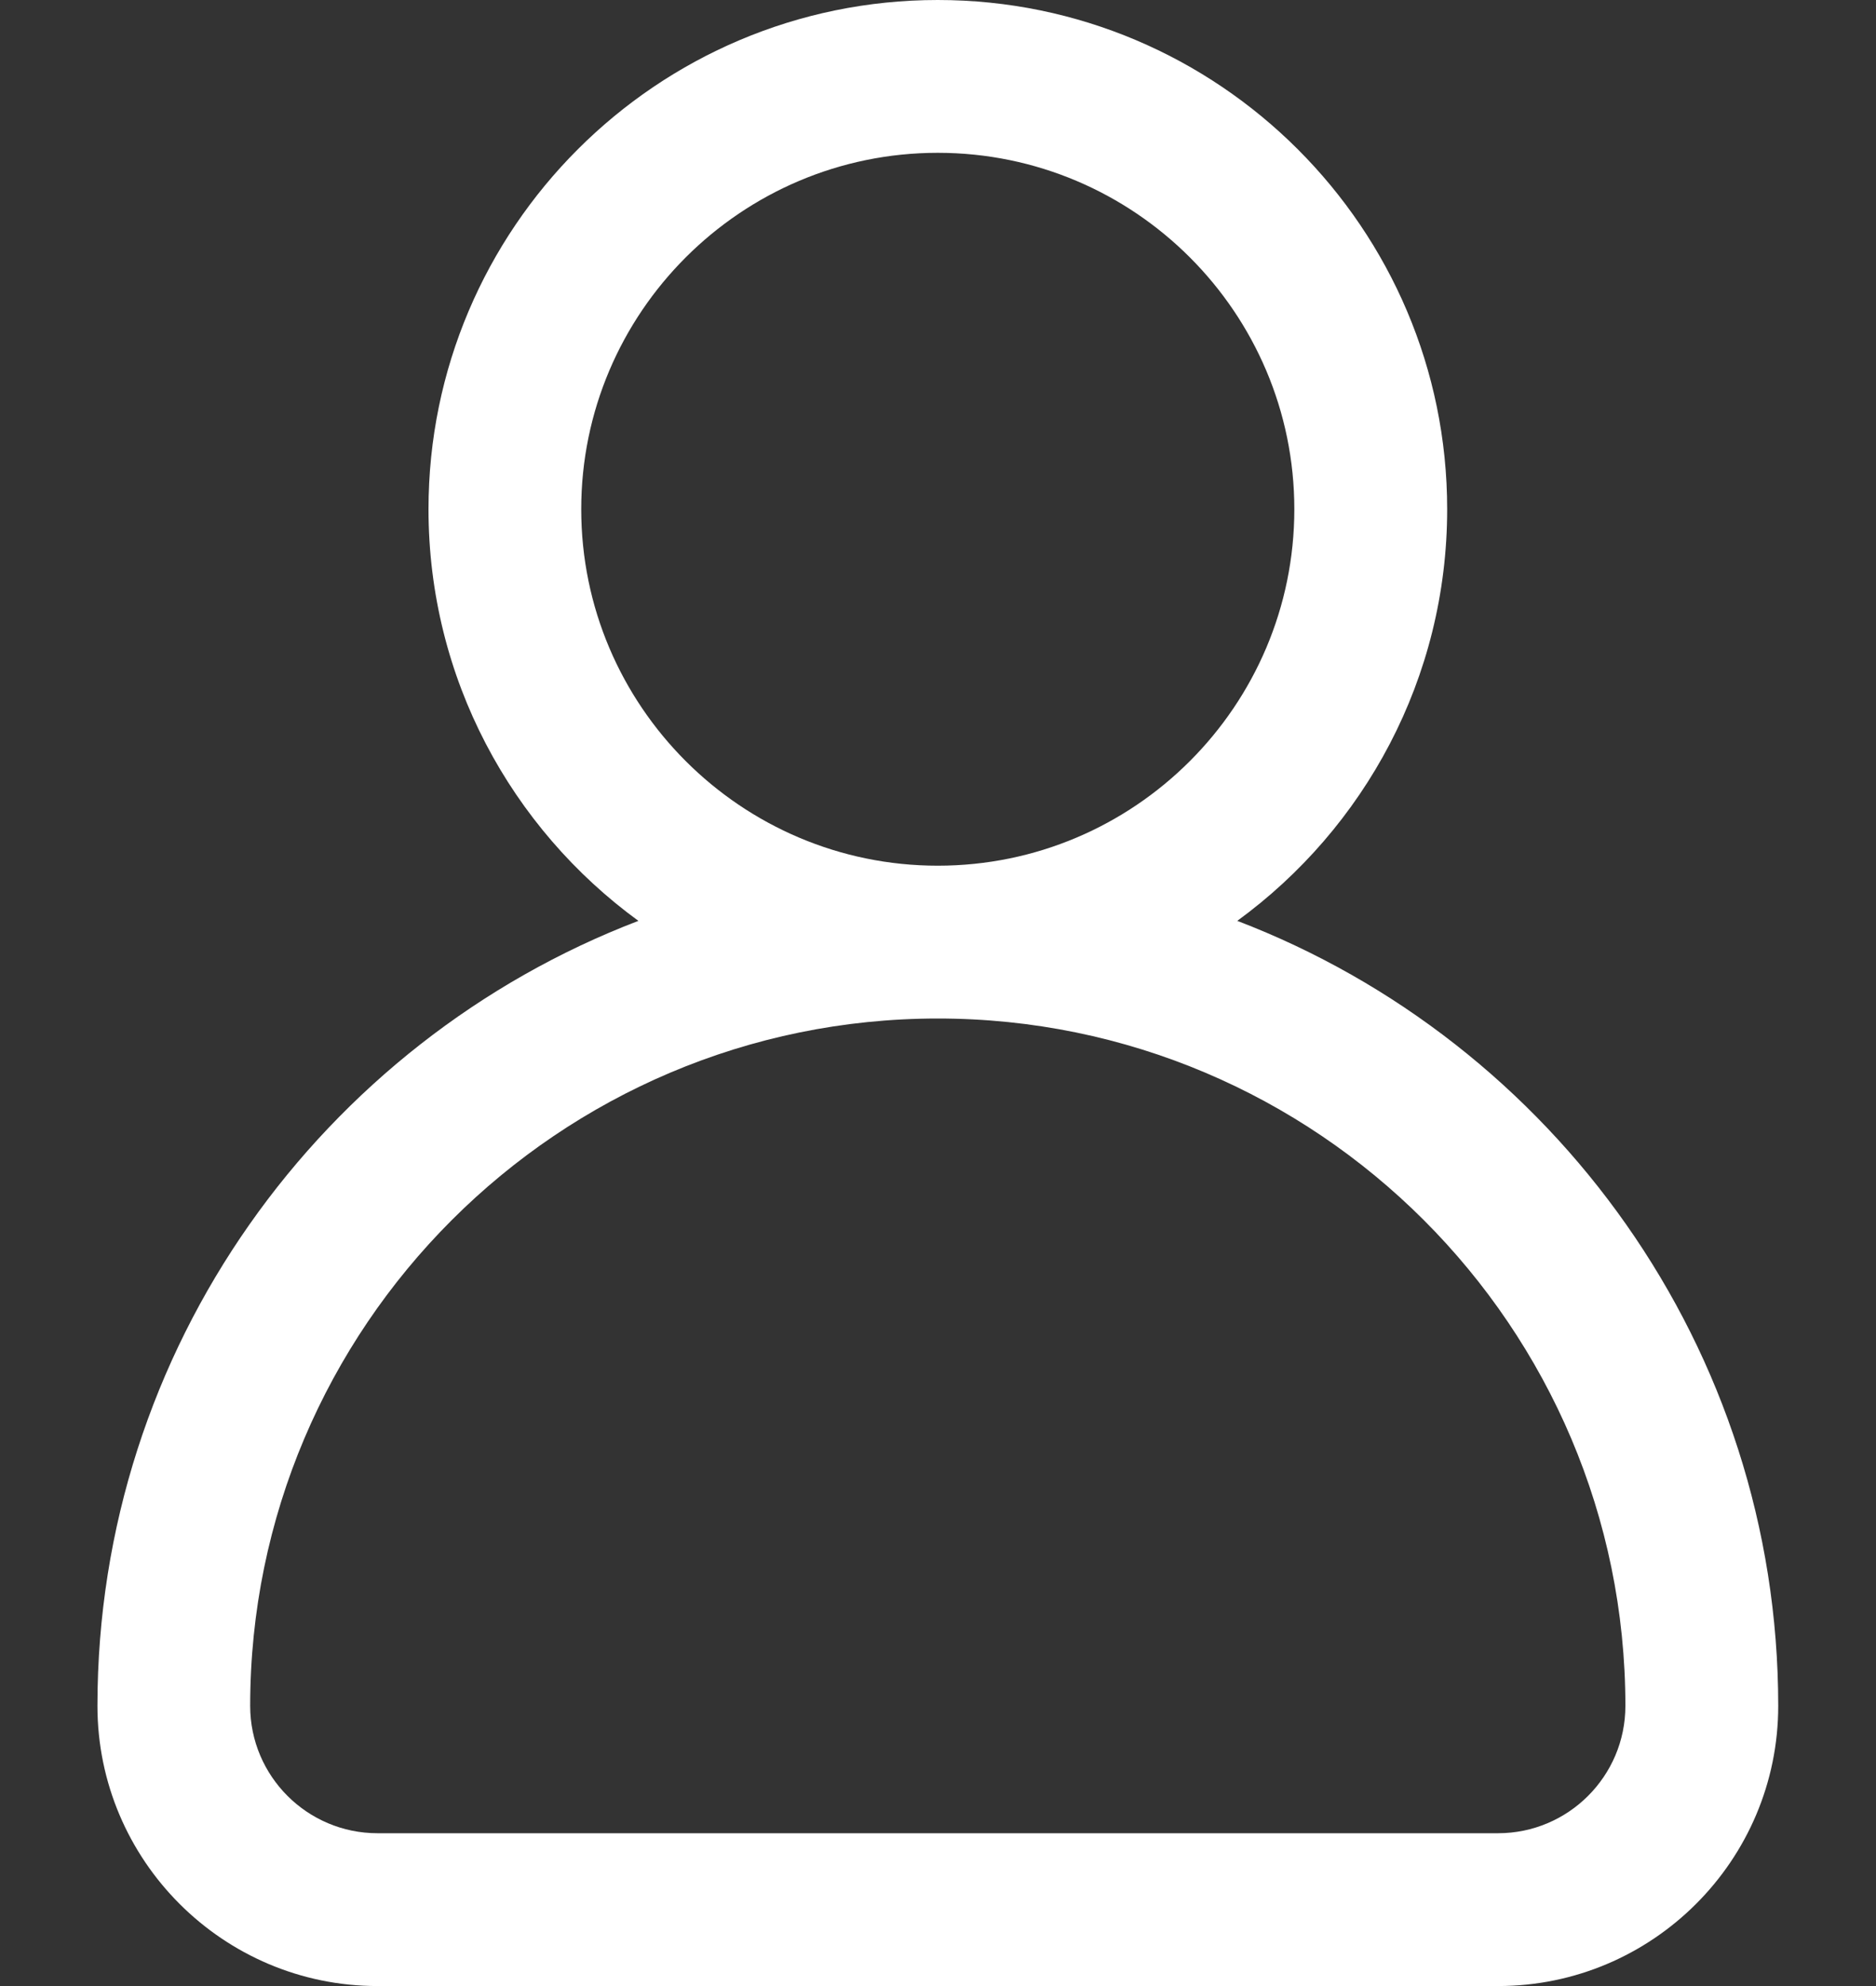 <svg width="17" height="18" viewBox="0 0 17 18" fill="none" xmlns="http://www.w3.org/2000/svg">
<rect x="0" y="0" width="17" height="18" fill="#333333" stroke="none"/>
<path d="M11.212 8.346C12.364 7.506 13.114 6.147 13.114 4.615C13.114 2.07 11.043 0 8.498 0C5.953 0 3.883 2.07 3.883 4.615C3.883 6.147 4.633 7.506 5.785 8.346C2.921 9.442 0.883 12.218 0.883 15.461C0.883 16.861 2.022 18 3.421 18H13.575C14.975 18 16.114 16.861 16.114 15.461C16.114 12.218 14.075 9.442 11.212 8.346ZM5.267 4.615C5.267 2.834 6.717 1.385 8.498 1.385C10.28 1.385 11.729 2.834 11.729 4.615C11.729 6.397 10.28 7.846 8.498 7.846C6.717 7.846 5.267 6.397 5.267 4.615ZM13.575 16.615H3.421C2.785 16.615 2.267 16.098 2.267 15.461C2.267 12.026 5.062 9.231 8.498 9.231C11.934 9.231 14.729 12.026 14.729 15.461C14.729 16.098 14.211 16.615 13.575 16.615Z" fill="white"/>
</svg>
